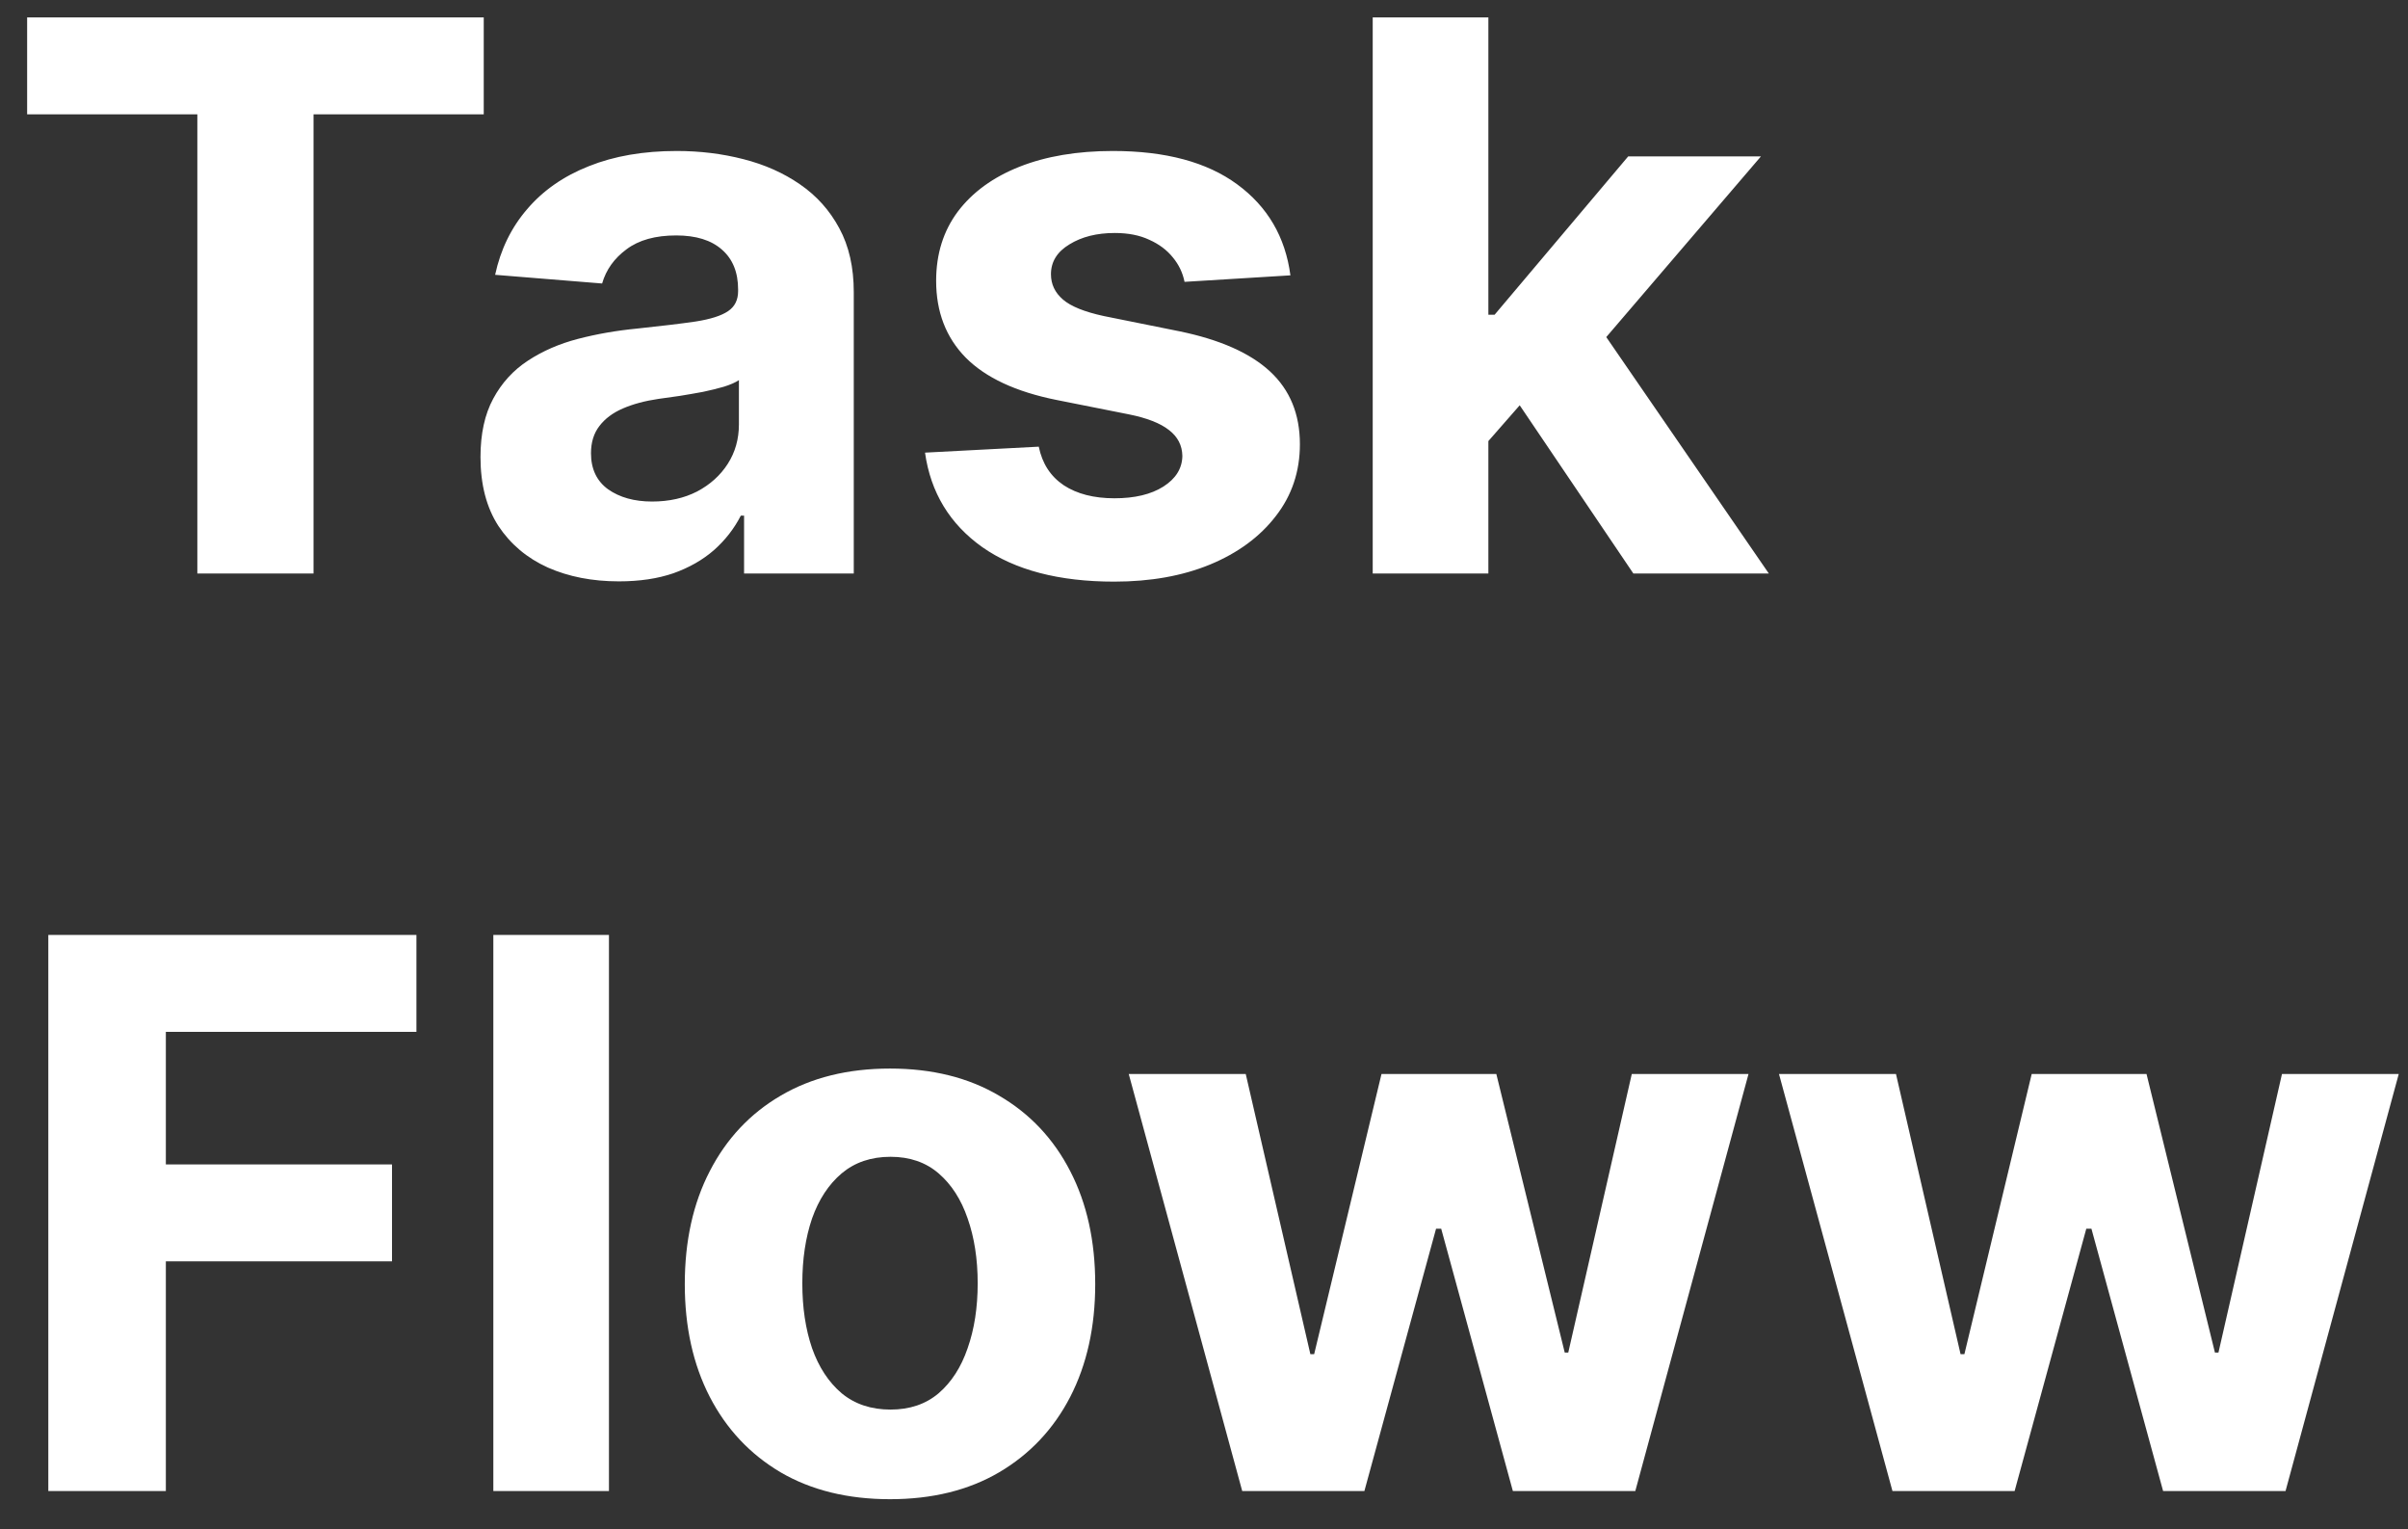 <svg width="63" height="40" viewBox="0 0 63 40" fill="none" xmlns="http://www.w3.org/2000/svg">
<rect x="0" y="0" width="63" height="40" fill="#333333" stroke="none"/>
<path d="M0.71 2.99V0.455H12.656V2.99H8.203V15H5.163V2.99H0.71ZM16.193 15.206C15.497 15.206 14.877 15.085 14.332 14.844C13.788 14.598 13.357 14.235 13.04 13.757C12.727 13.274 12.571 12.673 12.571 11.953C12.571 11.347 12.682 10.838 12.905 10.426C13.127 10.014 13.43 9.683 13.814 9.432C14.197 9.181 14.633 8.991 15.121 8.864C15.613 8.736 16.129 8.646 16.669 8.594C17.303 8.527 17.815 8.466 18.203 8.409C18.591 8.348 18.873 8.258 19.048 8.139C19.224 8.021 19.311 7.846 19.311 7.614V7.571C19.311 7.121 19.169 6.773 18.885 6.527C18.606 6.281 18.208 6.158 17.692 6.158C17.147 6.158 16.714 6.278 16.392 6.52C16.07 6.757 15.857 7.055 15.753 7.415L12.954 7.188C13.097 6.525 13.376 5.952 13.793 5.469C14.209 4.981 14.747 4.607 15.405 4.347C16.068 4.081 16.835 3.949 17.706 3.949C18.312 3.949 18.892 4.02 19.446 4.162C20.005 4.304 20.5 4.524 20.93 4.822C21.366 5.121 21.709 5.504 21.96 5.973C22.211 6.437 22.337 6.993 22.337 7.642V15H19.467V13.487H19.382C19.207 13.828 18.973 14.129 18.679 14.389C18.385 14.645 18.033 14.846 17.621 14.993C17.209 15.135 16.733 15.206 16.193 15.206ZM17.06 13.118C17.505 13.118 17.898 13.03 18.239 12.855C18.579 12.675 18.847 12.434 19.041 12.131C19.235 11.828 19.332 11.484 19.332 11.101V9.943C19.238 10.005 19.108 10.062 18.942 10.114C18.781 10.161 18.599 10.206 18.395 10.249C18.191 10.287 17.988 10.322 17.784 10.355C17.581 10.383 17.396 10.41 17.23 10.433C16.875 10.485 16.565 10.568 16.3 10.682C16.035 10.796 15.829 10.949 15.682 11.143C15.535 11.333 15.462 11.57 15.462 11.854C15.462 12.266 15.611 12.581 15.909 12.798C16.212 13.011 16.596 13.118 17.06 13.118ZM33.761 7.202L30.991 7.372C30.943 7.135 30.842 6.922 30.685 6.733C30.529 6.539 30.323 6.385 30.067 6.271C29.817 6.153 29.516 6.094 29.166 6.094C28.697 6.094 28.301 6.193 27.979 6.392C27.657 6.586 27.496 6.847 27.496 7.173C27.496 7.434 27.601 7.654 27.809 7.834C28.017 8.014 28.375 8.158 28.881 8.267L30.856 8.665C31.916 8.883 32.707 9.233 33.228 9.716C33.749 10.199 34.009 10.833 34.009 11.619C34.009 12.334 33.798 12.962 33.377 13.501C32.961 14.041 32.388 14.463 31.658 14.766C30.934 15.064 30.098 15.213 29.151 15.213C27.707 15.213 26.557 14.912 25.7 14.311C24.847 13.705 24.348 12.881 24.201 11.839L27.177 11.683C27.267 12.124 27.485 12.46 27.83 12.692C28.176 12.919 28.619 13.033 29.158 13.033C29.689 13.033 30.115 12.931 30.437 12.727C30.764 12.519 30.929 12.251 30.934 11.925C30.929 11.65 30.813 11.425 30.586 11.25C30.359 11.07 30.008 10.933 29.535 10.838L27.646 10.462C26.58 10.249 25.787 9.879 25.266 9.354C24.75 8.828 24.492 8.158 24.492 7.344C24.492 6.643 24.682 6.039 25.06 5.533C25.444 5.026 25.981 4.635 26.673 4.361C27.369 4.086 28.183 3.949 29.116 3.949C30.494 3.949 31.578 4.24 32.369 4.822C33.164 5.405 33.628 6.198 33.761 7.202ZM38.656 11.861L38.663 8.232H39.103L42.598 4.091H46.071L41.376 9.574H40.659L38.656 11.861ZM35.914 15V0.455H38.94V15H35.914ZM42.733 15L39.522 10.249L41.539 8.111L46.277 15H42.733ZM1.264 39V24.454H10.895V26.99H4.339V30.456H10.256V32.992H4.339V39H1.264ZM15.932 24.454V39H12.907V24.454H15.932ZM23.285 39.213C22.182 39.213 21.227 38.979 20.423 38.51C19.622 38.036 19.005 37.378 18.569 36.535C18.133 35.688 17.916 34.706 17.916 33.588C17.916 32.461 18.133 31.476 18.569 30.634C19.005 29.786 19.622 29.128 20.423 28.659C21.227 28.186 22.182 27.949 23.285 27.949C24.388 27.949 25.34 28.186 26.14 28.659C26.945 29.128 27.565 29.786 28.001 30.634C28.436 31.476 28.654 32.461 28.654 33.588C28.654 34.706 28.436 35.688 28.001 36.535C27.565 37.378 26.945 38.036 26.14 38.51C25.34 38.979 24.388 39.213 23.285 39.213ZM23.299 36.869C23.801 36.869 24.22 36.727 24.556 36.443C24.892 36.154 25.146 35.761 25.316 35.264C25.491 34.767 25.579 34.201 25.579 33.567C25.579 32.932 25.491 32.367 25.316 31.869C25.146 31.372 24.892 30.979 24.556 30.69C24.22 30.401 23.801 30.257 23.299 30.257C22.792 30.257 22.366 30.401 22.021 30.69C21.68 30.979 21.422 31.372 21.246 31.869C21.076 32.367 20.991 32.932 20.991 33.567C20.991 34.201 21.076 34.767 21.246 35.264C21.422 35.761 21.68 36.154 22.021 36.443C22.366 36.727 22.792 36.869 23.299 36.869ZM32.5 39L29.531 28.091H32.592L34.283 35.42H34.382L36.144 28.091H39.148L40.938 35.378H41.03L42.692 28.091H45.746L42.784 39H39.581L37.706 32.139H37.571L35.696 39H32.5ZM49.512 39L46.543 28.091H49.604L51.294 35.42H51.394L53.155 28.091H56.159L57.949 35.378H58.041L59.703 28.091H62.758L59.796 39H56.593L54.718 32.139H54.583L52.708 39H49.512Z" fill="white"/>
</svg>
